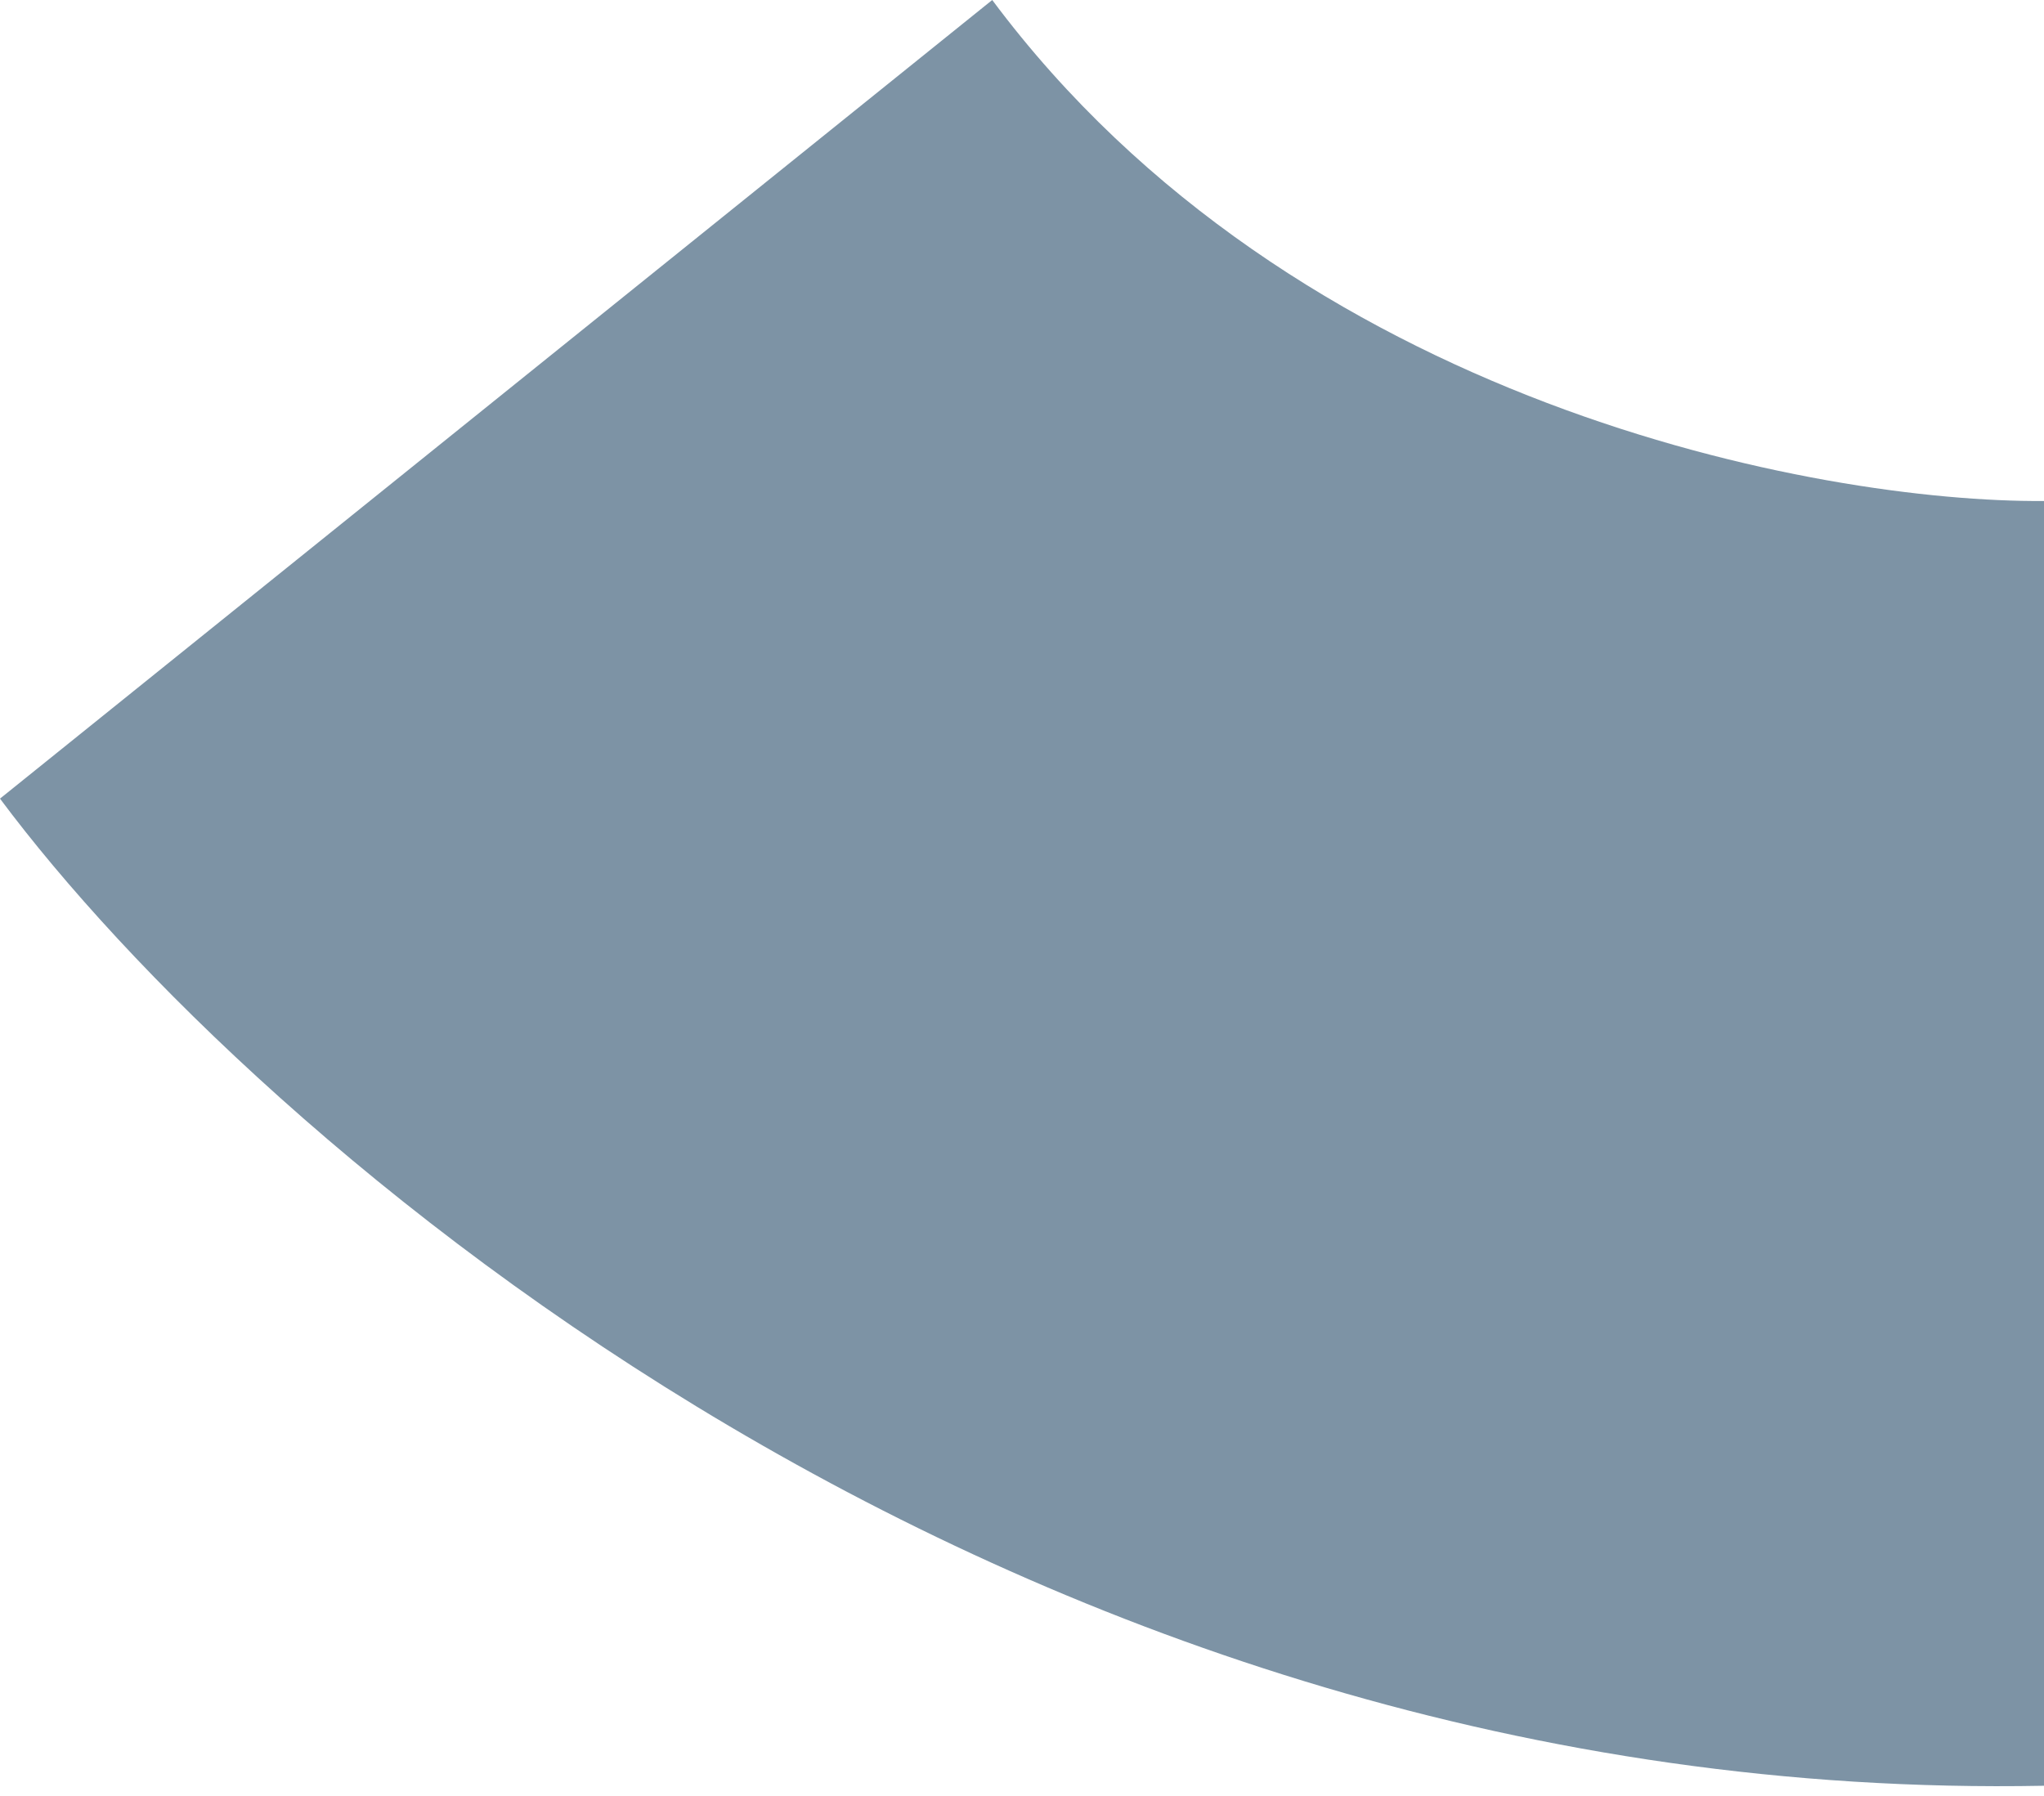 <svg width="206" height="181" viewBox="0 0 206 181" fill="none" xmlns="http://www.w3.org/2000/svg">
<path d="M206 50.5V180C102 182 25.333 114.5 0 80.5L100 0C130.4 40.8 183.333 50.667 206 50.5Z" fill="#274C69" fill-opacity="0.6"/>
</svg>
